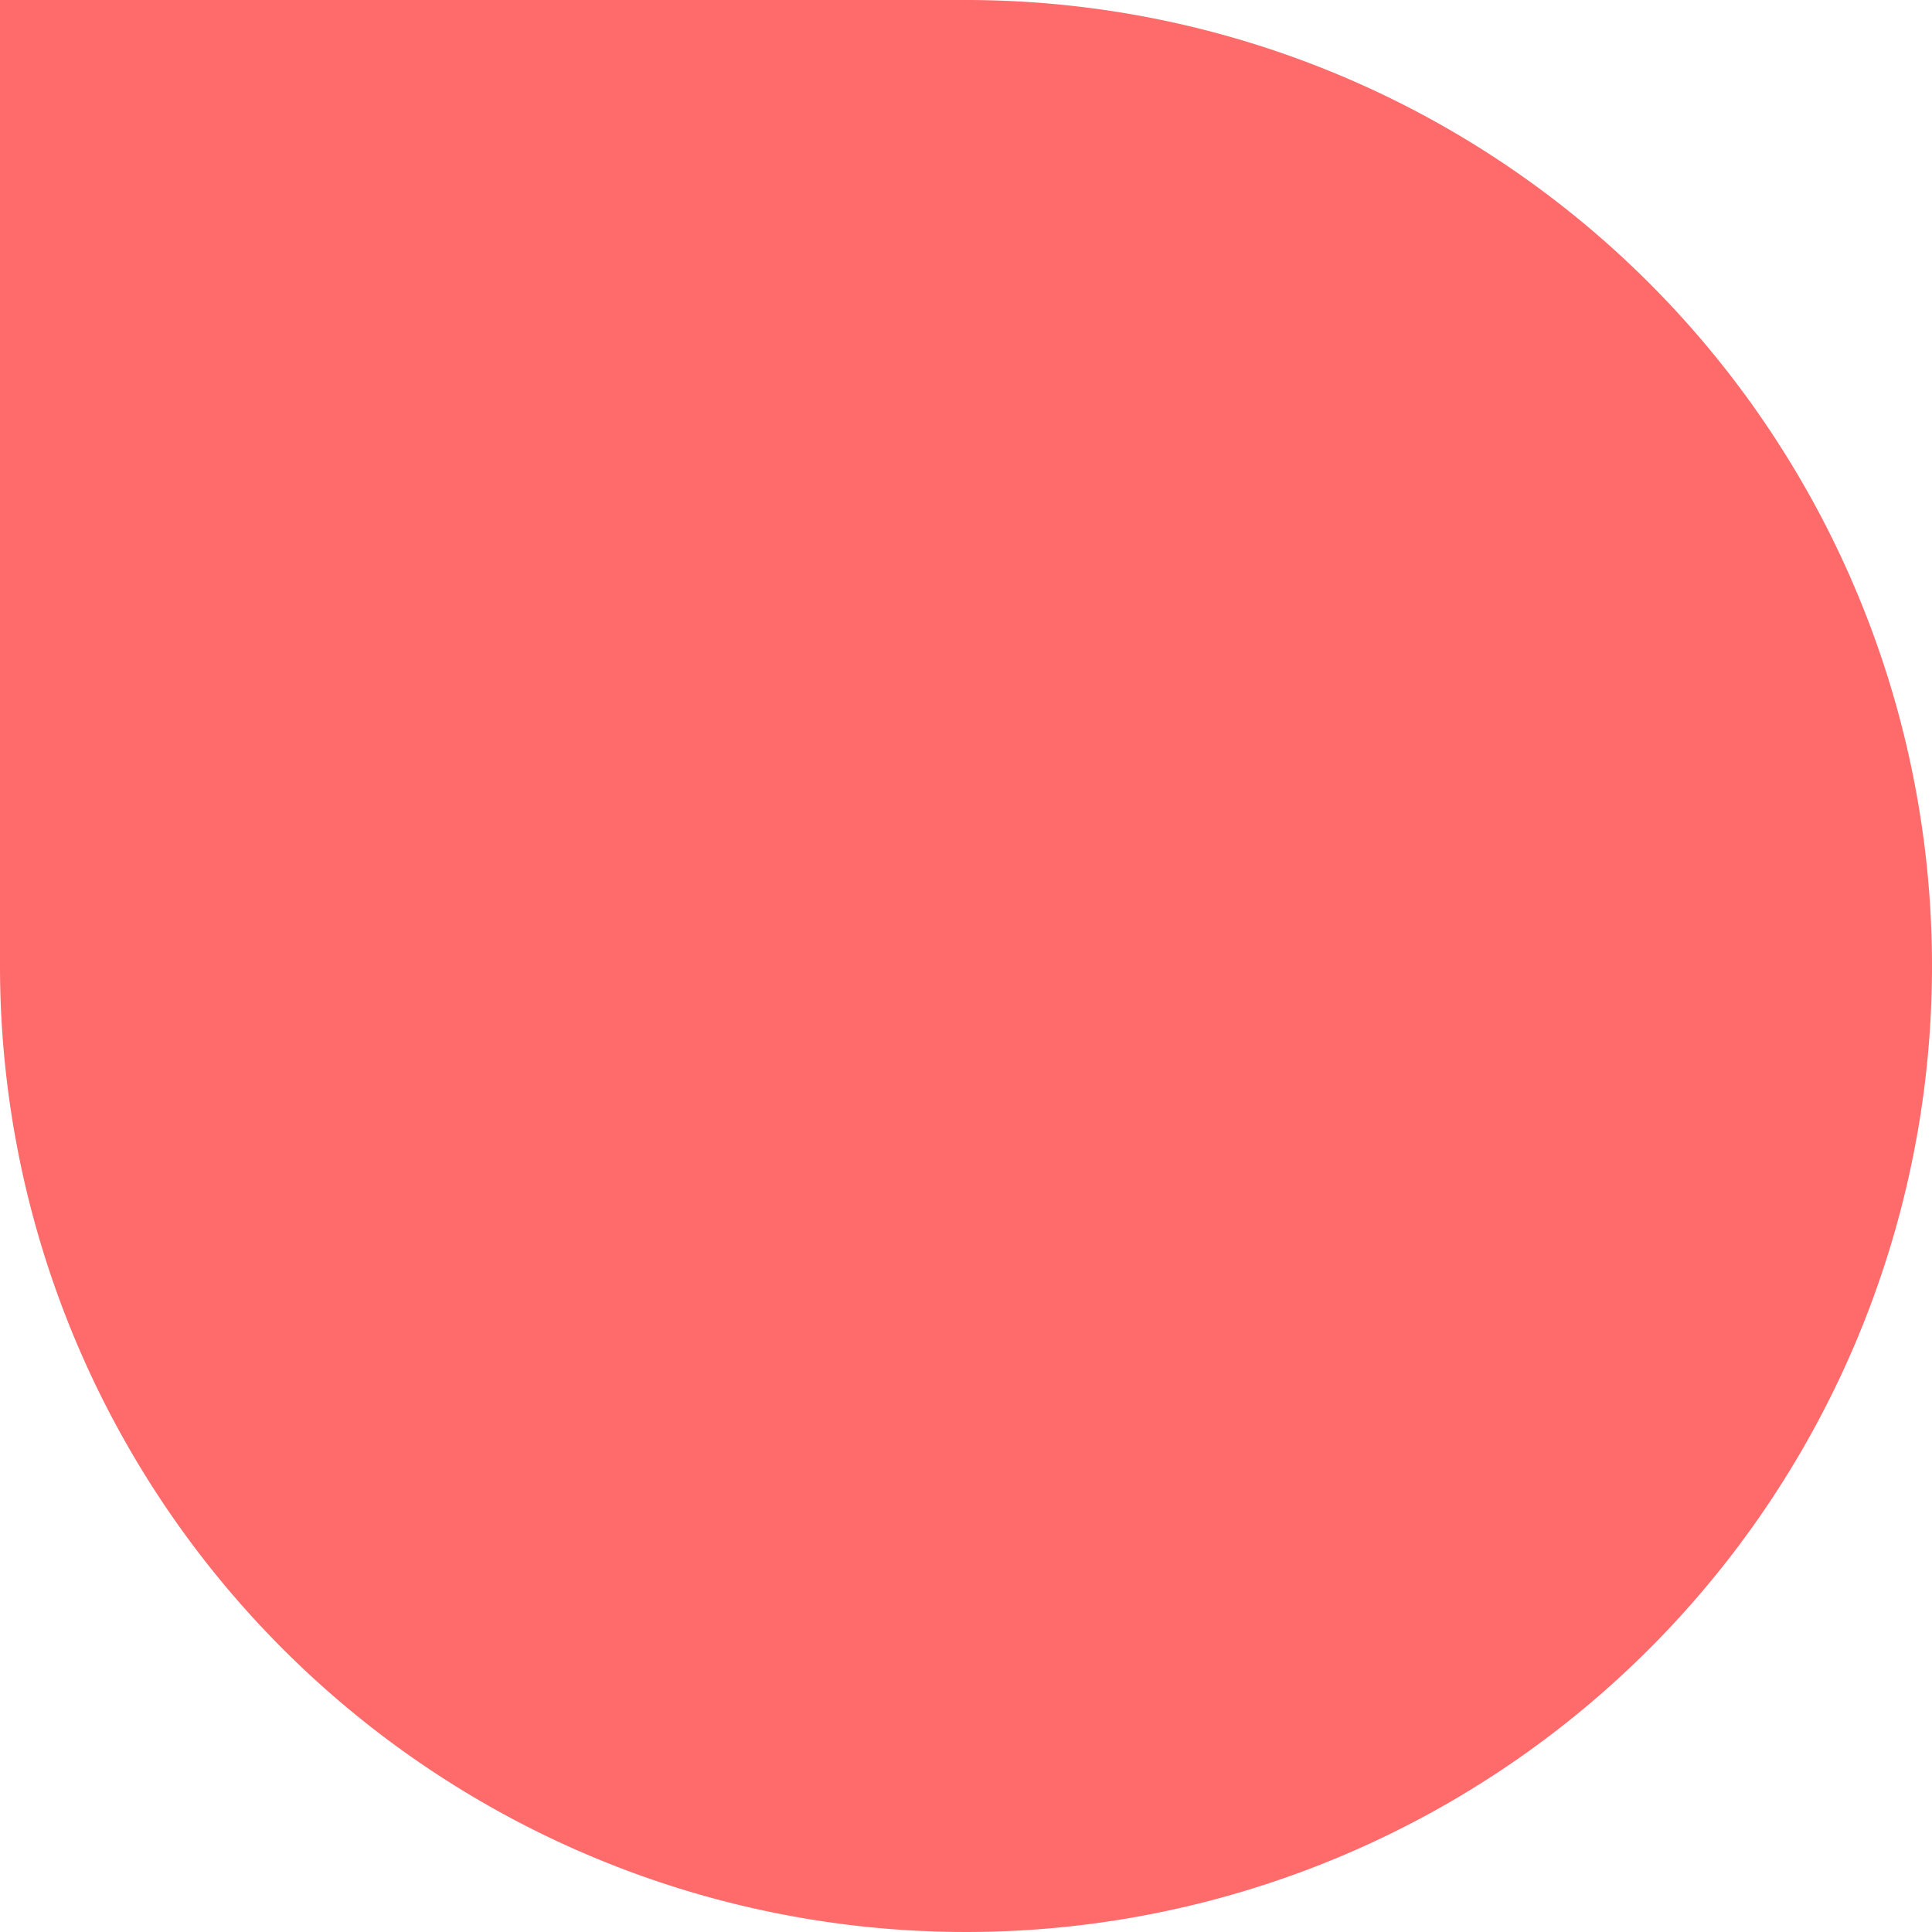<svg xmlns="http://www.w3.org/2000/svg" viewBox="0 0 100 100">
  <path d="M100 50 A50 50 0 1 1 50 0 A50 50 0 0 1 100 50 Z" fill="#FF6B6B"/>
  <rect x="0" y="0" width="50" height="50" fill="#FF6B6B"/>
</svg>
